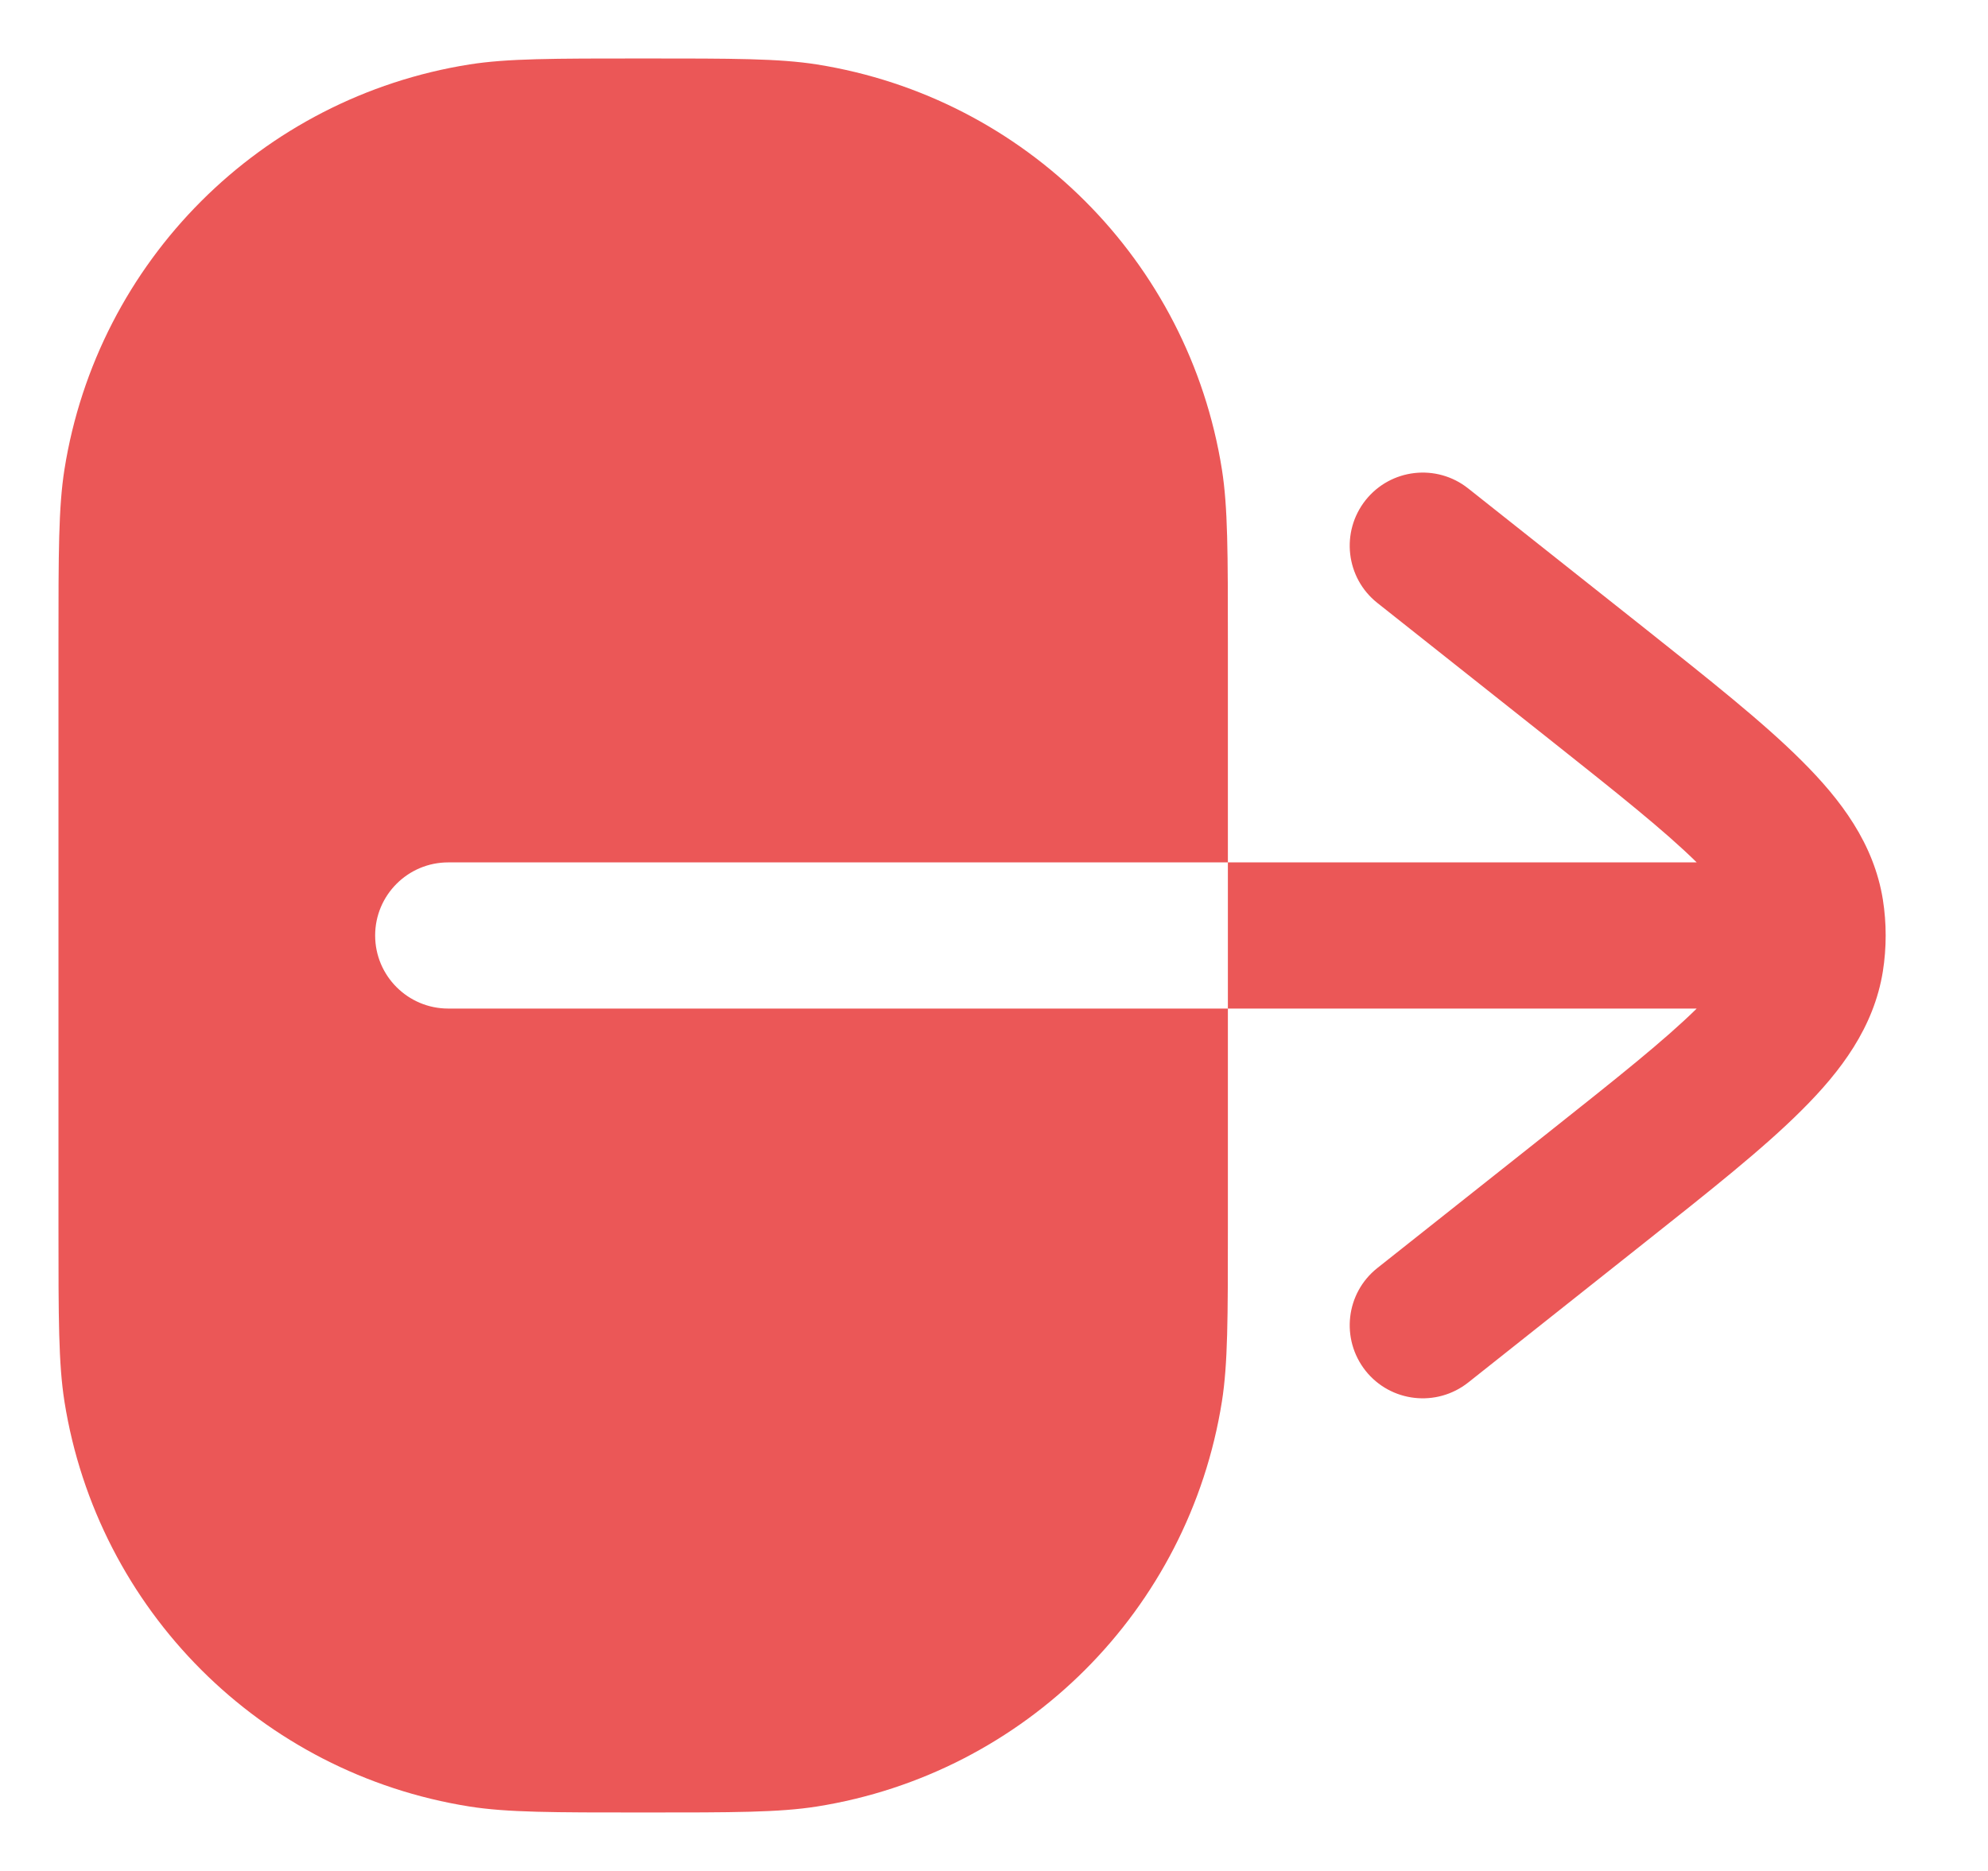 <svg width="17" height="16" viewBox="0 0 17 16" fill="none" xmlns="http://www.w3.org/2000/svg">
    <path fill-rule="evenodd" clip-rule="evenodd" d="M3.833 7.375C3.488 7.375 3.208 7.655 3.208 8C3.208 8.345 3.488 8.625 3.833 8.625L10.5 8.625L10.5 10.5C10.5 11.274 10.5 11.661 10.449 11.985C10.166 13.768 8.768 15.166 6.985 15.449C6.661 15.5 6.274 15.5 5.5 15.5C4.726 15.5 4.339 15.5 4.015 15.449C2.232 15.166 0.834 13.768 0.551 11.985C0.5 11.661 0.5 11.274 0.5 10.5L0.5 5.5C0.5 4.726 0.5 4.339 0.551 4.015C0.834 2.232 2.232 0.834 4.015 0.551C4.339 0.5 4.726 0.5 5.5 0.5C6.274 0.5 6.661 0.5 6.985 0.551C8.768 0.834 10.166 2.232 10.449 4.015C10.5 4.339 10.5 4.726 10.5 5.5L10.5 7.375L3.833 7.375ZM10.5 7.375L14.509 7.375C14.236 7.106 13.834 6.786 13.248 6.321L11.778 5.156C11.508 4.942 11.463 4.549 11.677 4.278C11.891 4.008 12.284 3.962 12.555 4.177L14.054 5.365C14.614 5.81 15.077 6.176 15.406 6.505C15.744 6.841 16.024 7.215 16.101 7.693C16.117 7.795 16.125 7.897 16.125 8C16.125 8.103 16.117 8.205 16.101 8.307C16.024 8.785 15.744 9.159 15.406 9.495C15.077 9.824 14.614 10.19 14.054 10.634L12.555 11.823C12.284 12.037 11.891 11.992 11.677 11.722C11.463 11.451 11.508 11.058 11.778 10.844L13.248 9.679C13.834 9.214 14.236 8.894 14.509 8.625L10.5 8.625L10.5 7.375Z" fill="#EB5757" />
</svg>
    